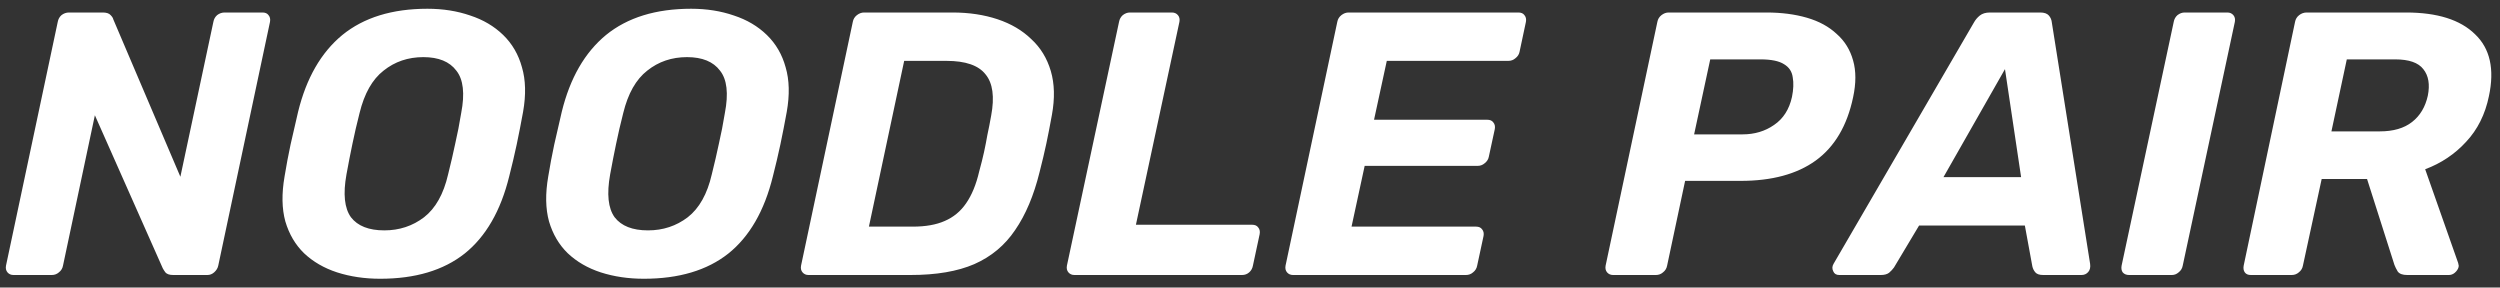 <svg width="200" height="23" viewBox="0 0 200 23" fill="none" xmlns="http://www.w3.org/2000/svg">
<rect x="0" y="0" width="200" height="23" fill="#333333" stroke="none"/>
<path d="M1.08 22C0.88 22 0.72 21.93 0.6 21.79C0.48 21.65 0.44 21.47 0.48 21.25L4.62 1.75C4.66 1.53 4.76 1.35 4.92 1.21C5.1 1.07 5.3 1 5.52 1H8.22C8.52 1 8.73 1.07 8.85 1.21C8.97 1.33 9.04 1.44 9.06 1.54L14.43 14.14L17.07 1.75C17.11 1.53 17.21 1.35 17.37 1.21C17.55 1.07 17.75 1 17.97 1H21C21.22 1 21.38 1.07 21.48 1.21C21.6 1.35 21.64 1.53 21.6 1.75L17.46 21.25C17.42 21.45 17.31 21.63 17.13 21.79C16.97 21.93 16.79 22 16.59 22H13.86C13.56 22 13.35 21.93 13.23 21.79C13.13 21.65 13.06 21.54 13.02 21.46L7.59 9.22L5.04 21.25C5 21.47 4.89 21.65 4.71 21.79C4.55 21.93 4.36 22 4.14 22H1.08ZM30.416 22.3C29.176 22.3 28.026 22.13 26.966 21.79C25.926 21.45 25.046 20.94 24.326 20.26C23.626 19.58 23.126 18.73 22.826 17.71C22.546 16.69 22.526 15.49 22.766 14.11C22.906 13.25 23.066 12.4 23.246 11.56C23.446 10.7 23.646 9.83 23.846 8.95C24.506 6.25 25.686 4.2 27.386 2.8C29.106 1.4 31.376 0.7 34.196 0.7C35.436 0.7 36.576 0.88 37.616 1.24C38.656 1.58 39.536 2.1 40.256 2.8C40.976 3.5 41.476 4.36 41.756 5.38C42.056 6.4 42.086 7.59 41.846 8.95C41.686 9.83 41.516 10.7 41.336 11.56C41.156 12.4 40.956 13.25 40.736 14.11C40.056 16.87 38.866 18.93 37.166 20.29C35.466 21.63 33.216 22.3 30.416 22.3ZM30.746 18.43C31.946 18.43 33.006 18.08 33.926 17.38C34.846 16.66 35.486 15.52 35.846 13.96C36.066 13.08 36.256 12.26 36.416 11.5C36.596 10.72 36.756 9.9 36.896 9.04C37.196 7.48 37.066 6.35 36.506 5.65C35.966 4.93 35.086 4.57 33.866 4.57C32.646 4.57 31.586 4.93 30.686 5.65C29.786 6.35 29.146 7.48 28.766 9.04C28.546 9.9 28.356 10.72 28.196 11.5C28.036 12.26 27.876 13.08 27.716 13.96C27.436 15.52 27.556 16.66 28.076 17.38C28.616 18.08 29.506 18.43 30.746 18.43ZM51.51 22.3C50.27 22.3 49.12 22.13 48.06 21.79C47.02 21.45 46.14 20.94 45.42 20.26C44.72 19.58 44.22 18.73 43.92 17.71C43.64 16.69 43.62 15.49 43.86 14.11C44 13.25 44.16 12.4 44.34 11.56C44.54 10.7 44.74 9.83 44.94 8.95C45.6 6.25 46.78 4.2 48.48 2.8C50.2 1.4 52.47 0.7 55.29 0.7C56.53 0.7 57.67 0.88 58.71 1.24C59.75 1.58 60.63 2.1 61.35 2.8C62.07 3.5 62.57 4.36 62.85 5.38C63.15 6.4 63.18 7.59 62.94 8.95C62.78 9.83 62.61 10.7 62.43 11.56C62.25 12.4 62.05 13.25 61.83 14.11C61.15 16.87 59.96 18.93 58.26 20.29C56.56 21.63 54.31 22.3 51.51 22.3ZM51.84 18.43C53.04 18.43 54.1 18.08 55.02 17.38C55.94 16.66 56.58 15.52 56.94 13.96C57.16 13.08 57.35 12.26 57.51 11.5C57.69 10.72 57.85 9.9 57.99 9.04C58.29 7.48 58.16 6.35 57.6 5.65C57.06 4.93 56.18 4.57 54.96 4.57C53.74 4.57 52.68 4.93 51.78 5.65C50.88 6.35 50.24 7.48 49.86 9.04C49.64 9.9 49.45 10.72 49.29 11.5C49.13 12.26 48.97 13.08 48.81 13.96C48.53 15.52 48.65 16.66 49.17 17.38C49.71 18.08 50.6 18.43 51.84 18.43ZM64.683 22C64.484 22 64.323 21.93 64.204 21.79C64.084 21.65 64.043 21.47 64.084 21.25L68.224 1.75C68.263 1.53 68.374 1.35 68.553 1.21C68.734 1.07 68.924 1 69.124 1H76.204C77.523 1 78.724 1.18 79.803 1.54C80.883 1.9 81.784 2.43 82.504 3.13C83.243 3.81 83.763 4.66 84.064 5.68C84.364 6.7 84.394 7.87 84.153 9.19C83.993 10.07 83.844 10.84 83.704 11.5C83.564 12.16 83.383 12.92 83.163 13.78C82.704 15.64 82.053 17.18 81.213 18.4C80.394 19.62 79.303 20.53 77.944 21.13C76.603 21.71 74.903 22 72.844 22H64.683ZM69.513 18.13H73.023C74.043 18.13 74.894 17.98 75.573 17.68C76.273 17.38 76.844 16.91 77.284 16.27C77.743 15.61 78.094 14.76 78.334 13.72C78.493 13.14 78.624 12.62 78.724 12.16C78.823 11.7 78.913 11.24 78.993 10.78C79.094 10.32 79.194 9.81 79.293 9.25C79.573 7.75 79.424 6.65 78.844 5.95C78.284 5.23 77.243 4.87 75.724 4.87H72.334L69.513 18.13ZM85.953 22C85.753 22 85.593 21.93 85.473 21.79C85.353 21.65 85.313 21.47 85.353 21.25L89.523 1.75C89.563 1.53 89.663 1.35 89.823 1.21C90.003 1.07 90.193 1 90.393 1H93.753C93.953 1 94.113 1.07 94.233 1.21C94.353 1.35 94.393 1.53 94.353 1.75L90.873 17.98H100.173C100.393 17.98 100.553 18.05 100.653 18.19C100.773 18.33 100.813 18.51 100.773 18.73L100.233 21.25C100.193 21.47 100.093 21.65 99.933 21.79C99.773 21.93 99.583 22 99.363 22H85.953ZM103.443 22C103.243 22 103.083 21.93 102.963 21.79C102.843 21.65 102.803 21.47 102.843 21.25L106.983 1.75C107.023 1.53 107.133 1.35 107.313 1.21C107.493 1.07 107.683 1 107.883 1H121.473C121.693 1 121.853 1.07 121.953 1.21C122.073 1.35 122.113 1.53 122.073 1.75L121.563 4.15C121.523 4.35 121.413 4.52 121.233 4.66C121.073 4.8 120.883 4.87 120.663 4.87H110.943L109.923 9.58H118.983C119.203 9.58 119.363 9.65 119.463 9.79C119.583 9.93 119.623 10.11 119.583 10.33L119.103 12.55C119.063 12.75 118.953 12.92 118.773 13.06C118.613 13.2 118.423 13.27 118.203 13.27H109.173L108.123 18.13H118.083C118.303 18.13 118.463 18.2 118.563 18.34C118.683 18.48 118.723 18.66 118.683 18.88L118.173 21.25C118.133 21.47 118.023 21.65 117.843 21.79C117.683 21.93 117.493 22 117.273 22H103.443ZM129.049 22C128.849 22 128.689 21.93 128.569 21.79C128.449 21.65 128.409 21.47 128.449 21.25L132.589 1.75C132.629 1.53 132.739 1.35 132.919 1.21C133.099 1.07 133.289 1 133.489 1H141.319C142.519 1 143.599 1.14 144.559 1.42C145.519 1.7 146.309 2.13 146.929 2.71C147.569 3.27 148.009 3.98 148.249 4.84C148.489 5.68 148.489 6.66 148.249 7.78C147.769 10.06 146.769 11.75 145.249 12.85C143.749 13.93 141.749 14.47 139.249 14.47H134.809L133.369 21.25C133.329 21.47 133.219 21.65 133.039 21.79C132.879 21.93 132.689 22 132.469 22H129.049ZM135.529 10.75H139.399C140.359 10.75 141.199 10.5 141.919 10C142.659 9.5 143.139 8.75 143.359 7.75C143.479 7.15 143.499 6.63 143.419 6.19C143.359 5.73 143.129 5.38 142.729 5.14C142.329 4.88 141.699 4.75 140.839 4.75H136.819L135.529 10.75ZM147.138 22C146.898 22 146.738 21.9 146.658 21.7C146.558 21.5 146.568 21.3 146.688 21.1L157.908 1.81C158.028 1.59 158.188 1.4 158.388 1.24C158.588 1.08 158.858 1 159.198 1H163.218C163.538 1 163.768 1.08 163.908 1.24C164.048 1.4 164.128 1.59 164.148 1.81L167.208 21.1C167.248 21.38 167.198 21.6 167.058 21.76C166.918 21.92 166.738 22 166.518 22H163.458C163.158 22 162.948 21.93 162.828 21.79C162.708 21.65 162.628 21.49 162.588 21.31L161.988 18.04H153.528L151.518 21.4C151.418 21.54 151.288 21.68 151.128 21.82C150.968 21.94 150.748 22 150.468 22H147.138ZM155.478 14.17H161.688L160.398 5.53L155.478 14.17ZM170.328 22C170.108 22 169.938 21.93 169.818 21.79C169.718 21.65 169.688 21.47 169.728 21.25L173.898 1.75C173.938 1.53 174.038 1.35 174.198 1.21C174.378 1.07 174.568 1 174.768 1H178.188C178.388 1 178.548 1.07 178.668 1.21C178.788 1.35 178.828 1.53 178.788 1.75L174.618 21.25C174.578 21.47 174.468 21.65 174.288 21.79C174.128 21.93 173.948 22 173.748 22H170.328ZM180.064 22C179.844 22 179.684 21.93 179.584 21.79C179.484 21.65 179.454 21.47 179.494 21.25L183.604 1.75C183.644 1.53 183.754 1.35 183.934 1.21C184.114 1.07 184.314 1 184.534 1H192.484C194.984 1 196.824 1.58 198.004 2.74C199.204 3.88 199.574 5.53 199.114 7.69C198.814 9.15 198.204 10.37 197.284 11.35C196.384 12.33 195.294 13.06 194.014 13.54L196.654 21.04C196.674 21.1 196.684 21.15 196.684 21.19C196.704 21.23 196.704 21.29 196.684 21.37C196.644 21.53 196.544 21.68 196.384 21.82C196.244 21.94 196.084 22 195.904 22H192.574C192.214 22 191.964 21.91 191.824 21.73C191.704 21.53 191.614 21.35 191.554 21.19L189.364 14.32H185.734L184.234 21.25C184.194 21.47 184.084 21.65 183.904 21.79C183.744 21.93 183.554 22 183.334 22H180.064ZM186.514 10.51H190.384C191.464 10.51 192.324 10.26 192.964 9.76C193.604 9.26 194.024 8.56 194.224 7.66C194.404 6.76 194.284 6.05 193.864 5.53C193.464 5.01 192.714 4.75 191.614 4.75H187.744L186.514 10.51Z" fill="white"/>
</svg>
